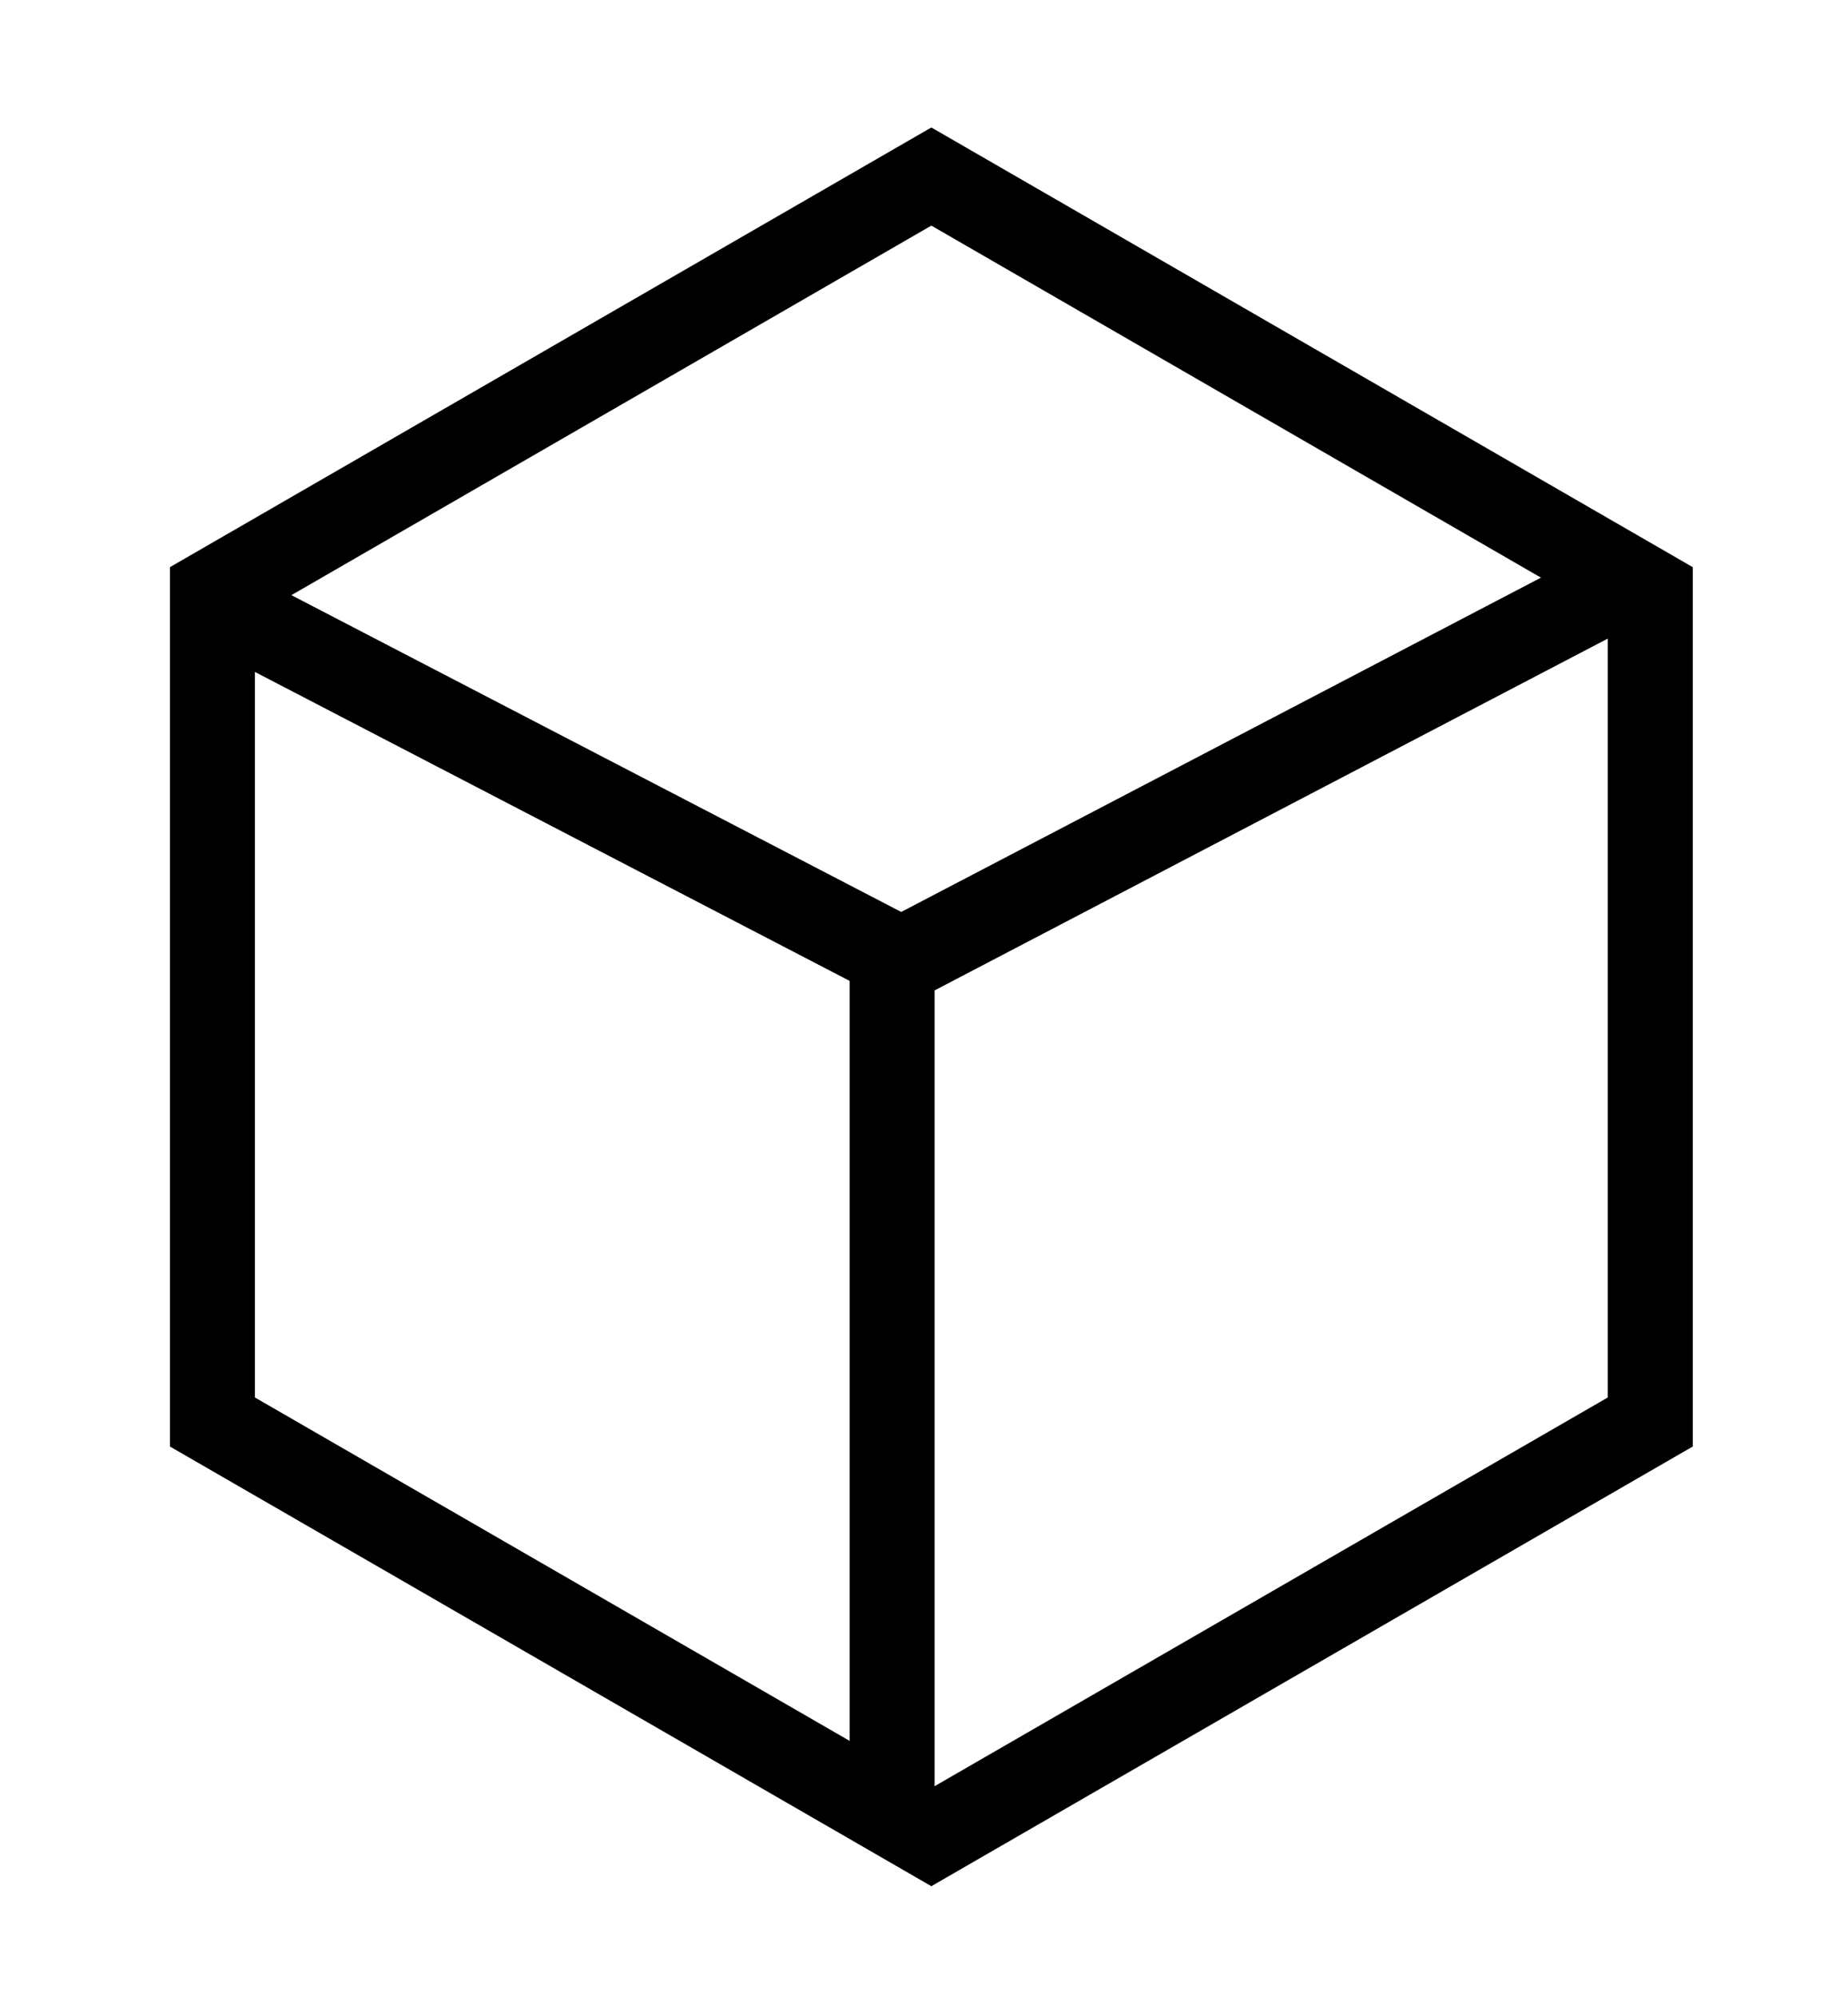 <svg width="87" height="94" viewBox="0 0 87 94" fill="none" xmlns="http://www.w3.org/2000/svg">
<path d="M12 65.776L43.846 84.161L75.691 65.776V29.005L43.846 10.619L12 29.005V65.776ZM43.846 88.78L8 68.085V26.695L43.846 6L79.691 26.695V68.085L43.846 88.78Z" fill="black"/>
<path d="M41.945 47.18L8 29.549L9.844 26L43.789 43.631L41.945 47.18Z" fill="black"/>
<path d="M44 86.393H40V44.192L74.819 26L76.672 29.545L44 46.616V86.393Z" fill="black"/>
</svg>
